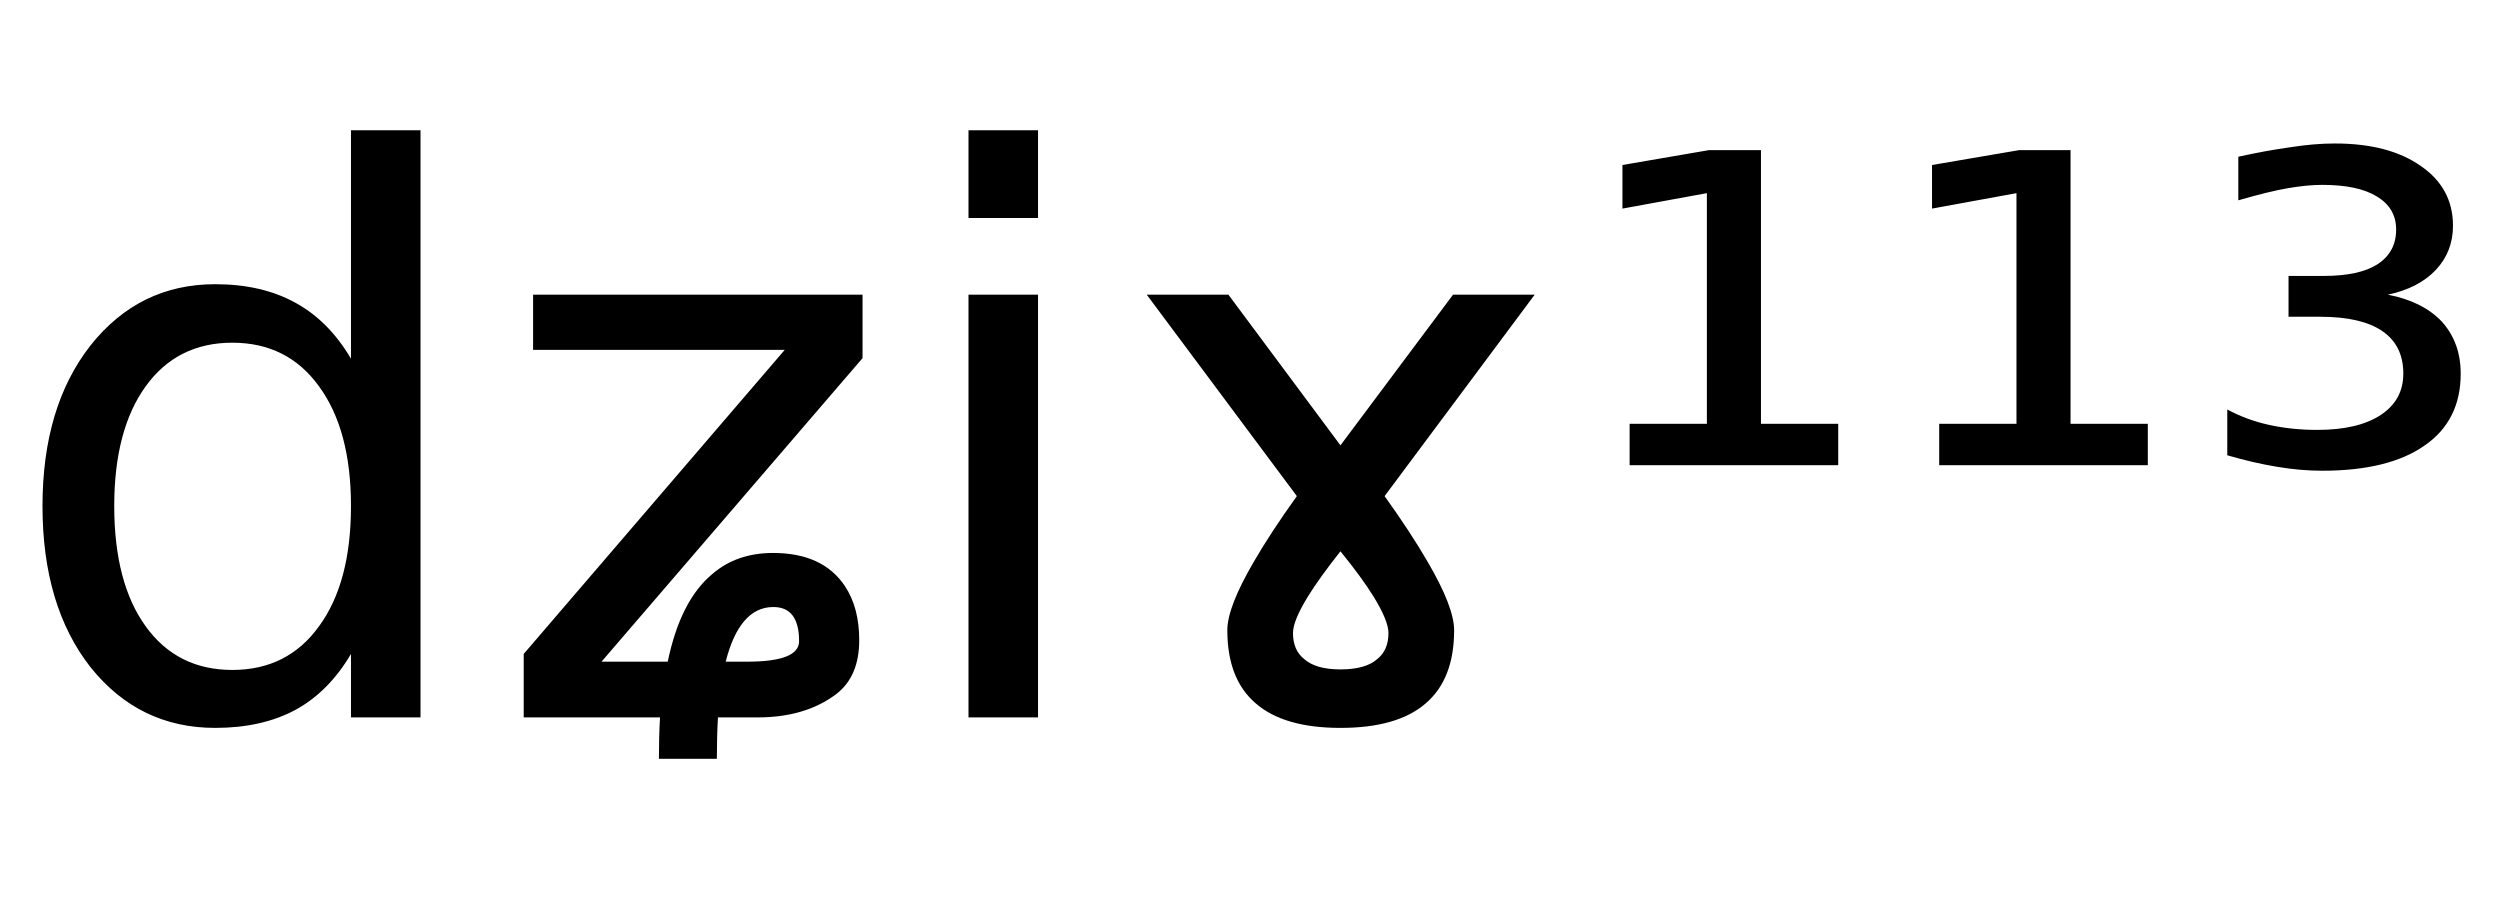 <svg height="16.297" width="45.302" xmlns="http://www.w3.org/2000/svg" ><path d="M6.36 6.50L6.36 6.50L6.36 2.36L7.62 2.36L7.62 13.00L6.36 13.00L6.36 11.85Q5.96 12.53 5.36 12.86Q4.75 13.19 3.90 13.19L3.90 13.19Q2.52 13.19 1.64 12.09Q0.77 10.98 0.77 9.17L0.77 9.17Q0.77 7.37 1.64 6.26Q2.52 5.15 3.90 5.15L3.90 5.15Q4.75 5.15 5.36 5.49Q5.96 5.82 6.36 6.50ZM2.07 9.17L2.07 9.17Q2.07 10.56 2.64 11.35Q3.21 12.14 4.21 12.14L4.21 12.14Q5.21 12.14 5.78 11.35Q6.36 10.56 6.36 9.17L6.36 9.17Q6.36 7.79 5.78 7.00Q5.21 6.21 4.21 6.21L4.21 6.21Q3.21 6.21 2.64 7.00Q2.07 7.79 2.07 9.17ZM9.66 6.34L9.66 5.34L15.63 5.34L15.63 6.49L10.90 11.99L12.10 11.99Q12.33 10.88 12.91 10.40L12.91 10.40Q13.35 10.02 14.01 10.02L14.01 10.02Q14.91 10.02 15.31 10.62L15.31 10.62Q15.57 11.01 15.57 11.60L15.57 11.60Q15.57 12.26 15.15 12.58L15.15 12.58Q14.59 13.00 13.73 13.00L13.73 13.00L13.01 13.00Q12.99 13.34 12.99 13.75L12.99 13.75L11.94 13.75Q11.94 13.35 11.96 13.00L11.96 13.00L9.49 13.00L9.49 11.85L14.22 6.34L9.66 6.34ZM13.15 11.99L13.15 11.99L13.54 11.99Q14.48 11.99 14.48 11.62L14.48 11.62Q14.48 10.99 14 11.00L14 11.00Q13.40 11.01 13.15 11.99ZM17.55 13.00L17.55 5.34L18.81 5.34L18.81 13.00L17.55 13.00ZM17.55 3.95L17.55 2.36L18.81 2.36L18.81 3.95L17.55 3.95ZM22.26 5.34L24.29 8.07L26.33 5.34L27.81 5.34L25.09 8.99Q25.57 9.66 25.87 10.18L25.87 10.18Q26.35 11.00 26.35 11.42L26.35 11.42Q26.35 12.31 25.83 12.75Q25.32 13.19 24.29 13.19L24.29 13.19Q23.27 13.19 22.76 12.75Q22.24 12.31 22.24 11.42L22.24 11.42Q22.24 11.00 22.72 10.18L22.72 10.18Q23.02 9.66 23.50 8.99L23.50 8.99L20.78 5.34L22.26 5.34ZM24.29 12.13L24.29 12.13Q24.75 12.13 24.96 11.94L24.96 11.94Q25.16 11.78 25.16 11.47L25.16 11.47Q25.16 11.25 24.89 10.81L24.89 10.81Q24.68 10.47 24.29 9.99L24.29 9.99Q23.91 10.47 23.70 10.81L23.70 10.81Q23.43 11.25 23.43 11.47L23.43 11.47Q23.43 11.78 23.63 11.94L23.63 11.94Q23.84 12.13 24.29 12.13ZM29.53 8.43L29.53 7.68L30.93 7.68L30.93 3.50L29.40 3.78L29.40 2.99L30.97 2.72L31.91 2.72L31.91 7.68L33.31 7.68L33.31 8.43L29.53 8.43ZM35.14 8.43L35.14 7.68L36.54 7.68L36.54 3.50L35.01 3.78L35.01 2.99L36.59 2.72L37.52 2.72L37.52 7.68L38.92 7.68L38.92 8.43L35.14 8.43ZM43.27 5.34L43.27 5.34Q43.90 5.46 44.25 5.83Q44.59 6.21 44.59 6.77L44.59 6.77Q44.59 7.62 43.94 8.07Q43.29 8.53 42.08 8.53L42.08 8.53Q41.69 8.53 41.27 8.46Q40.84 8.39 40.36 8.25L40.36 8.25L40.36 7.42Q40.71 7.61 41.12 7.70Q41.53 7.79 41.99 7.79L41.99 7.79Q42.73 7.79 43.14 7.52Q43.55 7.25 43.55 6.77L43.55 6.77Q43.55 6.26 43.17 6.00Q42.79 5.74 42.05 5.74L42.05 5.74L41.47 5.74L41.47 5.00L42.11 5.00Q42.75 5.00 43.08 4.79Q43.42 4.57 43.42 4.16L43.42 4.16Q43.42 3.77 43.07 3.56Q42.73 3.35 42.08 3.35L42.08 3.35Q41.81 3.35 41.46 3.41Q41.11 3.47 40.56 3.63L40.56 3.63L40.56 2.84Q41.06 2.73 41.49 2.67Q41.93 2.60 42.31 2.60L42.31 2.60Q43.29 2.60 43.87 3.01Q44.45 3.41 44.45 4.09L44.45 4.09Q44.45 4.56 44.14 4.89Q43.83 5.22 43.27 5.34Z"></path></svg>